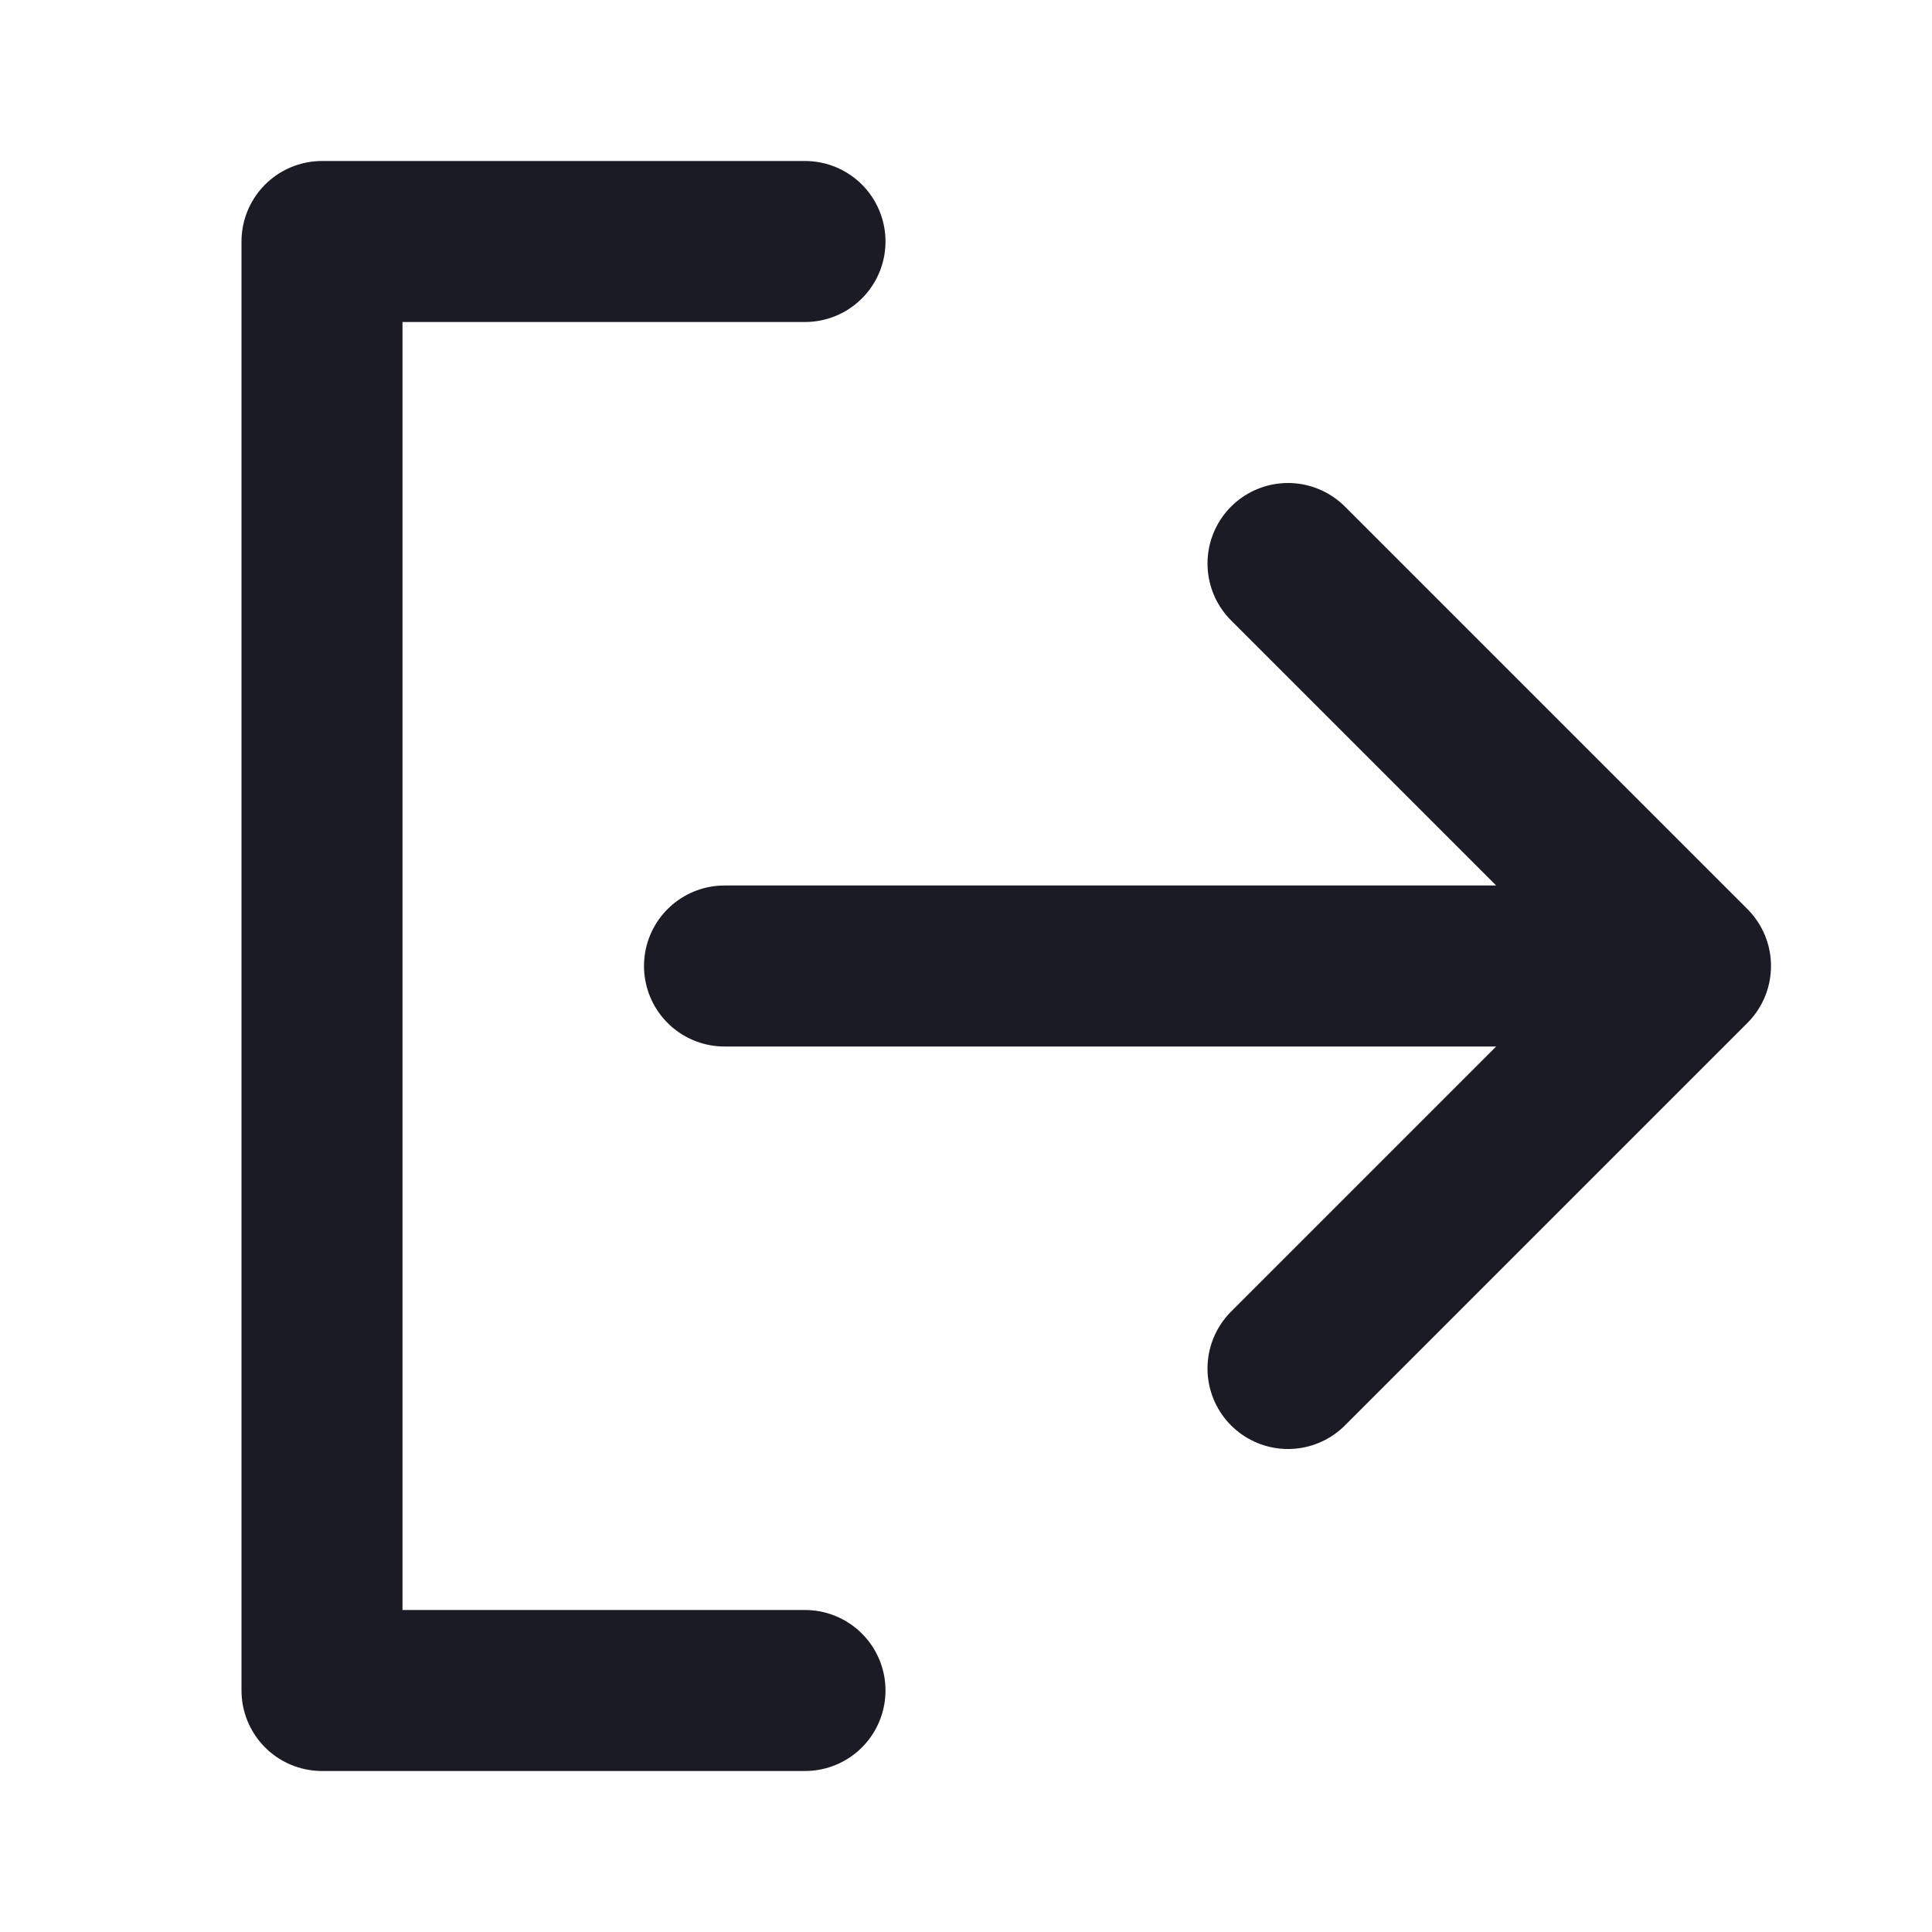 <svg xmlns="http://www.w3.org/2000/svg" width="64" height="64" viewBox="0 0 24 24" fill="none" stroke="#1a1b25" stroke-width="2" stroke-linecap="round" stroke-linejoin="round"><path d="M16 17l5-5-5-5M19.8 12H9M10 3H4v18h6"/></svg>